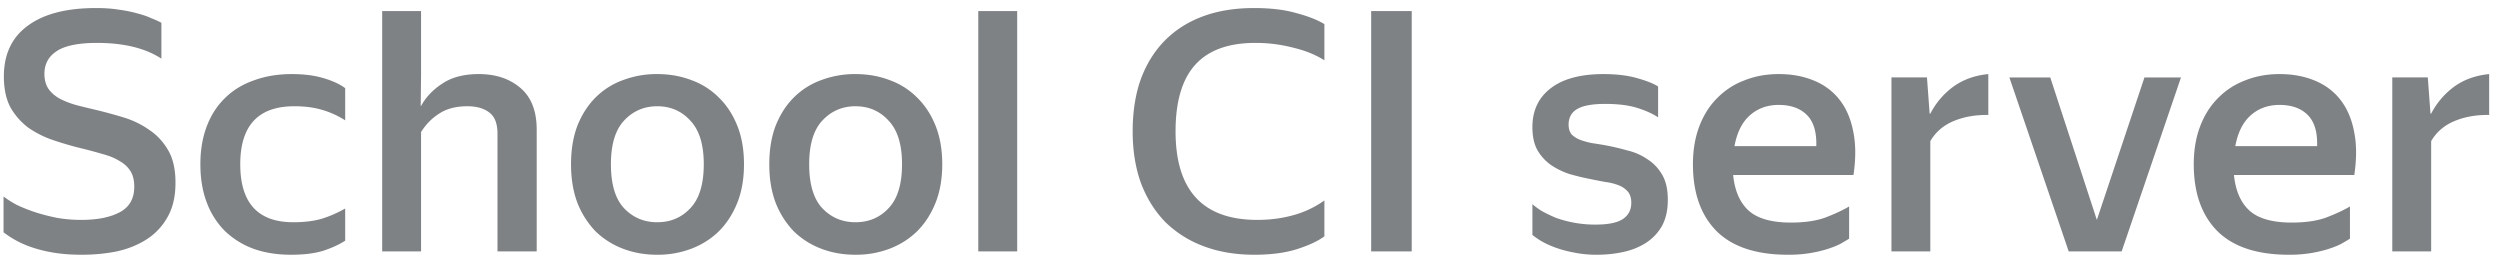 <svg width="179" height="19" fill="none" xmlns="http://www.w3.org/2000/svg"><path d="M5.869 18.24c-.736 0-1.4-.048-1.992-.144a9.581 9.581 0 0 1-1.584-.384 6.964 6.964 0 0 1-2.04-1.08v-2.568c.24.192.552.392.936.6.4.192.84.368 1.32.528.496.16 1.024.296 1.584.408.56.096 1.136.144 1.728.144 1.152 0 2.072-.184 2.76-.552.688-.368 1.032-.976 1.032-1.824 0-.448-.088-.816-.264-1.104a2.09 2.09 0 0 0-.768-.72c-.32-.208-.72-.376-1.2-.504a31.73 31.73 0 0 0-1.608-.432 22.83 22.83 0 0 1-1.968-.576 7.097 7.097 0 0 1-1.776-.888 4.799 4.799 0 0 1-1.272-1.44c-.32-.592-.48-1.336-.48-2.232 0-1.584.568-2.792 1.704-3.624C3.117 1 4.749.576 6.877.576c.624 0 1.176.04 1.656.12.48.064.912.152 1.296.264.384.096.712.208.984.336.288.112.536.224.744.336V4.2c-1.152-.752-2.688-1.128-4.608-1.128-1.344 0-2.312.2-2.904.6-.576.384-.864.92-.864 1.608 0 .432.096.792.288 1.08.192.272.456.504.792.696.336.176.72.328 1.152.456.432.112.888.224 1.368.336.672.16 1.352.344 2.04.552a6.38 6.38 0 0 1 1.848.888c.56.368 1.016.856 1.368 1.464.352.592.528 1.368.528 2.328 0 .992-.192 1.816-.576 2.472a4.419 4.419 0 0 1-1.488 1.584c-.624.4-1.336.688-2.136.864-.8.16-1.632.24-2.496.24Zm14.982 0c-1.008 0-1.912-.144-2.712-.432a5.885 5.885 0 0 1-2.04-1.272 5.71 5.71 0 0 1-1.296-2.04c-.304-.8-.456-1.712-.456-2.736 0-1.008.152-1.912.456-2.712.304-.8.736-1.472 1.296-2.016.56-.56 1.248-.984 2.064-1.272.816-.304 1.728-.456 2.736-.456.864 0 1.616.096 2.256.288.656.192 1.176.432 1.56.72v2.304a6.308 6.308 0 0 0-1.632-.744c-.576-.176-1.248-.264-2.016-.264-2.576 0-3.864 1.384-3.864 4.152 0 2.768 1.264 4.152 3.792 4.152.816 0 1.512-.088 2.088-.264a8.399 8.399 0 0 0 1.632-.72v2.304c-.416.272-.936.512-1.56.72-.624.192-1.392.288-2.304.288ZM33.46 7.608c-.816 0-1.488.176-2.016.528-.528.336-.96.776-1.296 1.32V18h-2.784V.792h2.784V5.4l-.024 2.184h.024c.352-.64.864-1.176 1.536-1.608.672-.448 1.536-.672 2.592-.672 1.216 0 2.208.328 2.976.984.784.656 1.176 1.656 1.176 3V18H35.62V9.576c0-.72-.192-1.224-.576-1.512-.384-.304-.912-.456-1.584-.456ZM47.054 18.24c-.88 0-1.696-.144-2.448-.432a5.734 5.734 0 0 1-1.968-1.248 6.183 6.183 0 0 1-1.296-2.04c-.304-.8-.456-1.72-.456-2.76 0-1.04.152-1.96.456-2.76.32-.8.752-1.472 1.296-2.016a5.296 5.296 0 0 1 1.968-1.248 6.788 6.788 0 0 1 2.448-.432c.88 0 1.696.144 2.448.432a5.296 5.296 0 0 1 1.968 1.248c.56.544 1 1.216 1.32 2.016.32.8.48 1.72.48 2.76 0 1.04-.16 1.96-.48 2.76-.32.8-.76 1.48-1.32 2.04-.56.544-1.216.96-1.968 1.248a6.788 6.788 0 0 1-2.448.432Zm0-2.328c.96 0 1.752-.336 2.376-1.008.64-.672.96-1.72.96-3.144 0-1.408-.32-2.448-.96-3.12-.624-.688-1.416-1.032-2.376-1.032-.944 0-1.736.344-2.376 1.032-.624.672-.936 1.712-.936 3.12 0 1.424.312 2.472.936 3.144.64.672 1.432 1.008 2.376 1.008Zm14.195 2.328c-.88 0-1.696-.144-2.448-.432a5.734 5.734 0 0 1-1.968-1.248 6.183 6.183 0 0 1-1.296-2.04c-.304-.8-.456-1.72-.456-2.76 0-1.04.152-1.96.456-2.76.32-.8.752-1.472 1.296-2.016a5.296 5.296 0 0 1 1.968-1.248 6.788 6.788 0 0 1 2.448-.432c.88 0 1.696.144 2.448.432a5.296 5.296 0 0 1 1.968 1.248c.56.544 1 1.216 1.32 2.016.32.8.48 1.72.48 2.76 0 1.04-.16 1.96-.48 2.76-.32.8-.76 1.48-1.32 2.04-.56.544-1.216.96-1.968 1.248a6.788 6.788 0 0 1-2.448.432Zm0-2.328c.96 0 1.752-.336 2.376-1.008.64-.672.96-1.72.96-3.144 0-1.408-.32-2.448-.96-3.12-.624-.688-1.416-1.032-2.376-1.032-.944 0-1.736.344-2.376 1.032-.624.672-.936 1.712-.936 3.12 0 1.424.312 2.472.936 3.144.64.672 1.432 1.008 2.376 1.008ZM72.83.792V18h-2.785V.792h2.784ZM89.811 18.24c-1.328 0-2.528-.2-3.6-.6a7.773 7.773 0 0 1-2.76-1.728c-.752-.768-1.336-1.696-1.752-2.784-.4-1.104-.6-2.344-.6-3.72 0-1.392.192-2.632.576-3.72.4-1.088.968-2.008 1.704-2.76.752-.768 1.664-1.352 2.736-1.752 1.072-.4 2.296-.6 3.672-.6 1.184 0 2.192.12 3.024.36.848.224 1.52.488 2.016.792V4.32c-.624-.4-1.376-.704-2.256-.912a10.668 10.668 0 0 0-2.688-.336c-1.936 0-3.376.528-4.32 1.584-.928 1.04-1.392 2.624-1.392 4.752 0 4.224 1.952 6.336 5.856 6.336.912 0 1.768-.112 2.568-.336a6.991 6.991 0 0 0 2.232-1.056v2.568c-.448.336-1.096.64-1.944.912-.848.272-1.872.408-3.072.408ZM101.08.792V18h-2.904V.792h2.904Zm13.272 17.448a7.989 7.989 0 0 1-1.704-.168 8.226 8.226 0 0 1-1.32-.36 6.348 6.348 0 0 1-.984-.456 6.72 6.72 0 0 1-.624-.432v-2.208c.16.144.376.304.648.48.288.16.616.32.984.48a8.228 8.228 0 0 0 2.904.504c.88 0 1.52-.128 1.92-.384.416-.272.624-.664.624-1.176 0-.336-.08-.6-.24-.792a1.633 1.633 0 0 0-.648-.456 3.826 3.826 0 0 0-.96-.24c-.352-.064-.72-.136-1.104-.216a16.754 16.754 0 0 1-1.488-.36c-.48-.16-.92-.376-1.32-.648a3.392 3.392 0 0 1-.96-1.056c-.24-.432-.36-.984-.36-1.656 0-1.184.44-2.112 1.32-2.784.88-.672 2.136-1.008 3.768-1.008.928 0 1.728.096 2.4.288.688.192 1.192.392 1.512.6V8.4c-.384-.256-.88-.48-1.488-.672-.608-.192-1.376-.288-2.304-.288-.912 0-1.576.12-1.992.36-.416.24-.624.616-.624 1.128 0 .288.072.52.216.696.16.16.36.288.6.384.256.096.544.176.864.24.336.048.68.104 1.031.168.497.096 1.001.216 1.513.36a4.2 4.2 0 0 1 1.416.624c.432.272.784.64 1.056 1.104.272.464.408 1.064.408 1.8 0 .752-.144 1.384-.432 1.896a3.449 3.449 0 0 1-1.152 1.2c-.48.304-1.024.52-1.632.648a8.946 8.946 0 0 1-1.848.192Zm18.046-1.152c-.176.112-.392.24-.648.384-.256.128-.56.248-.912.36-.352.112-.76.208-1.224.288a9.39 9.39 0 0 1-1.584.12c-2.288 0-4-.568-5.136-1.704-1.12-1.136-1.68-2.728-1.68-4.776 0-1.008.152-1.912.456-2.712.304-.8.728-1.472 1.272-2.016a5.332 5.332 0 0 1 1.944-1.272c.752-.304 1.576-.456 2.472-.456.928 0 1.76.152 2.496.456.752.304 1.368.76 1.848 1.368.48.608.808 1.36.984 2.256.192.896.2 1.944.024 3.144h-8.616c.112 1.136.488 1.992 1.128 2.568.64.56 1.64.84 3 .84.992 0 1.816-.12 2.472-.36.672-.256 1.24-.52 1.704-.792v2.304Zm-5.04-9.576c-.816 0-1.504.248-2.064.744s-.928 1.232-1.104 2.208h5.856c.032-1.008-.192-1.752-.672-2.232-.48-.48-1.152-.72-2.016-.72Zm15.005.72c-.912-.016-1.736.128-2.472.432s-1.296.784-1.68 1.44V18h-2.784V5.544h2.544l.192 2.592h.048c.4-.768.944-1.408 1.632-1.92.704-.512 1.544-.816 2.52-.912v2.928ZM151.911 18h-3.792l-4.248-12.456h2.928l3.336 10.2 3.408-10.2h2.616L151.911 18Zm16.346-.912c-.176.112-.392.24-.648.384-.256.128-.56.248-.912.36-.352.112-.76.208-1.224.288a9.39 9.39 0 0 1-1.584.12c-2.288 0-4-.568-5.136-1.704-1.12-1.136-1.68-2.728-1.68-4.776 0-1.008.152-1.912.456-2.712.304-.8.728-1.472 1.272-2.016a5.332 5.332 0 0 1 1.944-1.272c.752-.304 1.576-.456 2.472-.456.928 0 1.76.152 2.496.456.752.304 1.368.76 1.848 1.368.48.608.808 1.36.984 2.256.192.896.2 1.944.024 3.144h-8.616c.112 1.136.488 1.992 1.128 2.568.64.56 1.64.84 3 .84.992 0 1.816-.12 2.472-.36.672-.256 1.24-.52 1.704-.792v2.304Zm-5.04-9.576c-.816 0-1.504.248-2.064.744s-.928 1.232-1.104 2.208h5.856c.032-1.008-.192-1.752-.672-2.232-.48-.48-1.152-.72-2.016-.72Zm15.006.72c-.912-.016-1.736.128-2.472.432s-1.296.784-1.68 1.44V18h-2.784V5.544h2.544l.192 2.592h.048c.4-.768.944-1.408 1.632-1.92.704-.512 1.544-.816 2.52-.912v2.928Z" fill="#7F8285"/></svg>